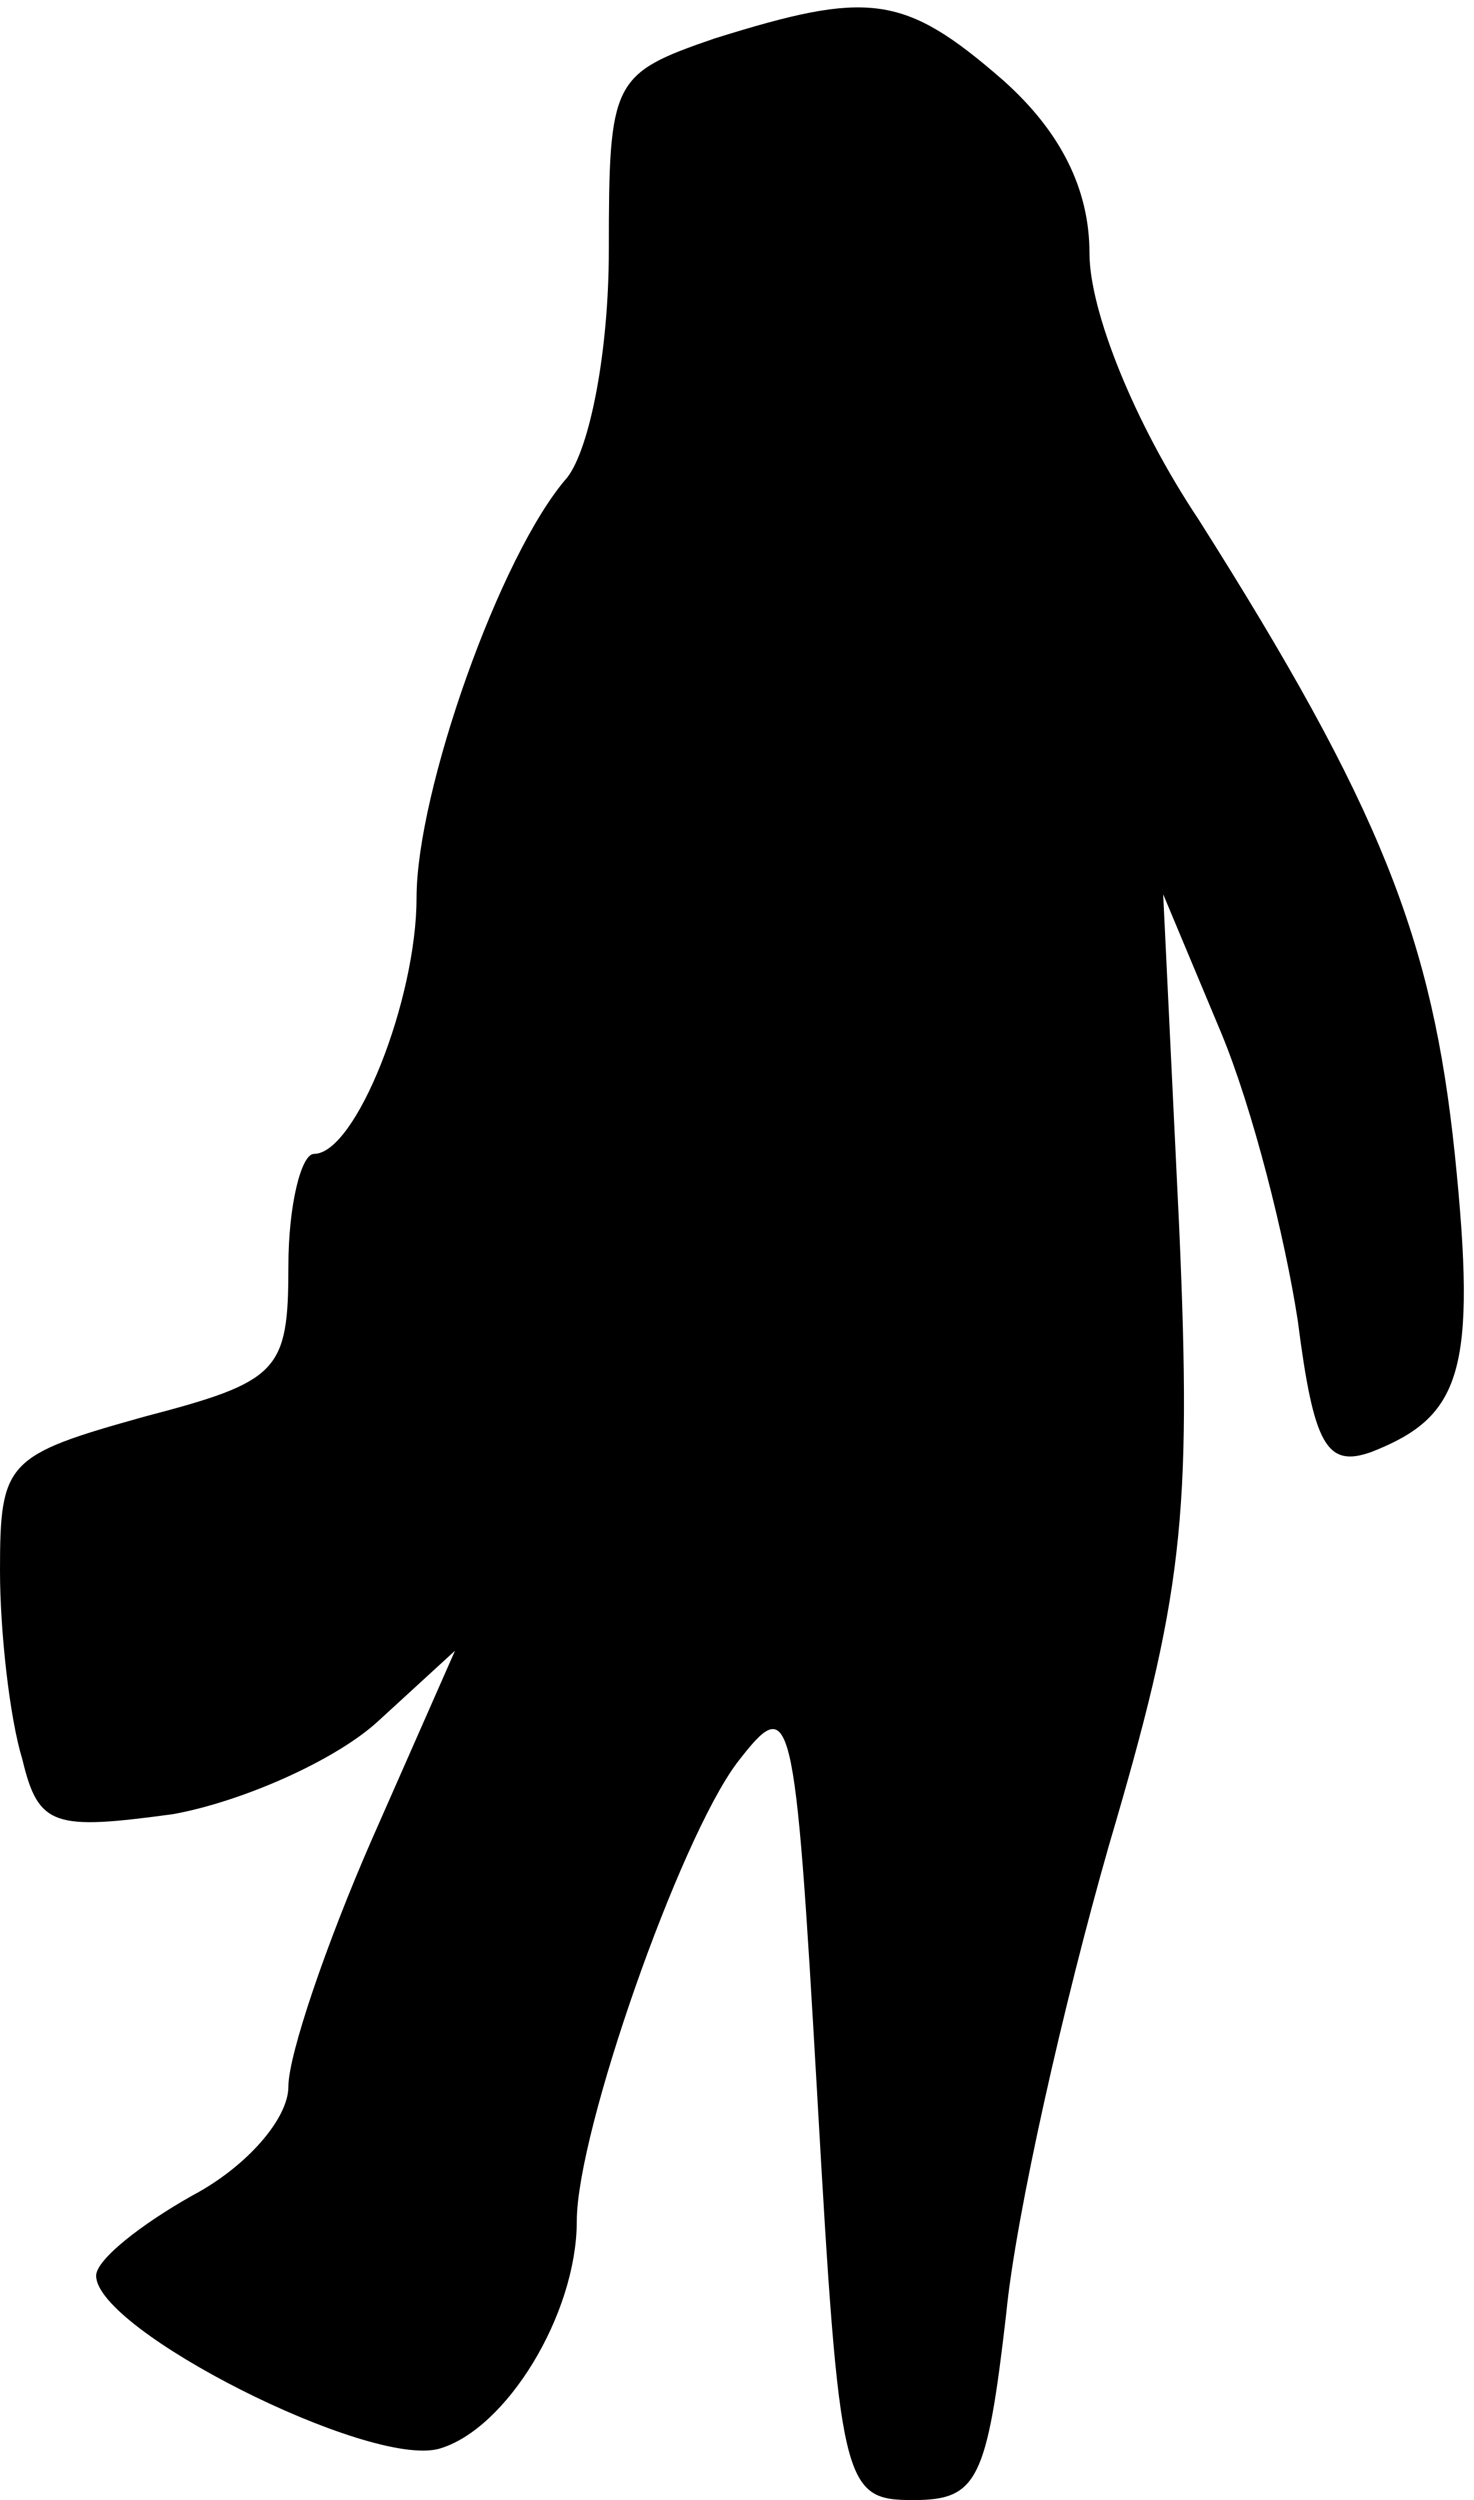 <?xml version="1.0" standalone="no"?>
<!DOCTYPE svg PUBLIC "-//W3C//DTD SVG 20010904//EN"
 "http://www.w3.org/TR/2001/REC-SVG-20010904/DTD/svg10.dtd">
<svg version="1.0" xmlns="http://www.w3.org/2000/svg"
 width="46pt" height="78pt" viewBox="0 0 46 78"
 preserveAspectRatio="xMidYMid meet">
<g transform="translate(0,78) scale(0.1,-0.1)"
fill="#000000" stroke="none">
<path fill="#000000" stroke="none" d="M223 768 c-32 -11 -33 -13 -33 -66 0
-32 -6 -62 -13 -71 -21 -24 -47 -98 -47 -131 0 -32 -19 -80 -32 -80 -4 0 -8
-16 -8 -35 0 -33 -3 -36 -45 -47 -43 -12 -45 -14 -45 -48 0 -19 3 -46 7 -59 5
-21 10 -22 47 -17 22 4 51 17 64 29 l24 22 -26 -59 c-14 -32 -26 -67 -26 -77
0 -10 -13 -25 -30 -34 -16 -9 -30 -20 -30 -25 0 -17 85 -60 107 -54 21 6 43
42 43 71 0 28 32 119 50 143 17 22 18 19 25 -103 7 -123 8 -127 30 -127 20 0
23 6 29 58 3 31 18 97 32 146 23 78 26 102 22 193 l-5 104 18 -43 c10 -24 20
-64 24 -90 5 -39 9 -46 23 -41 28 11 33 25 26 93 -7 67 -23 108 -80 198 -20
30 -34 65 -34 83 0 20 -9 38 -27 54 -31 27 -42 28 -90 13z"/>
</g>
</svg>

